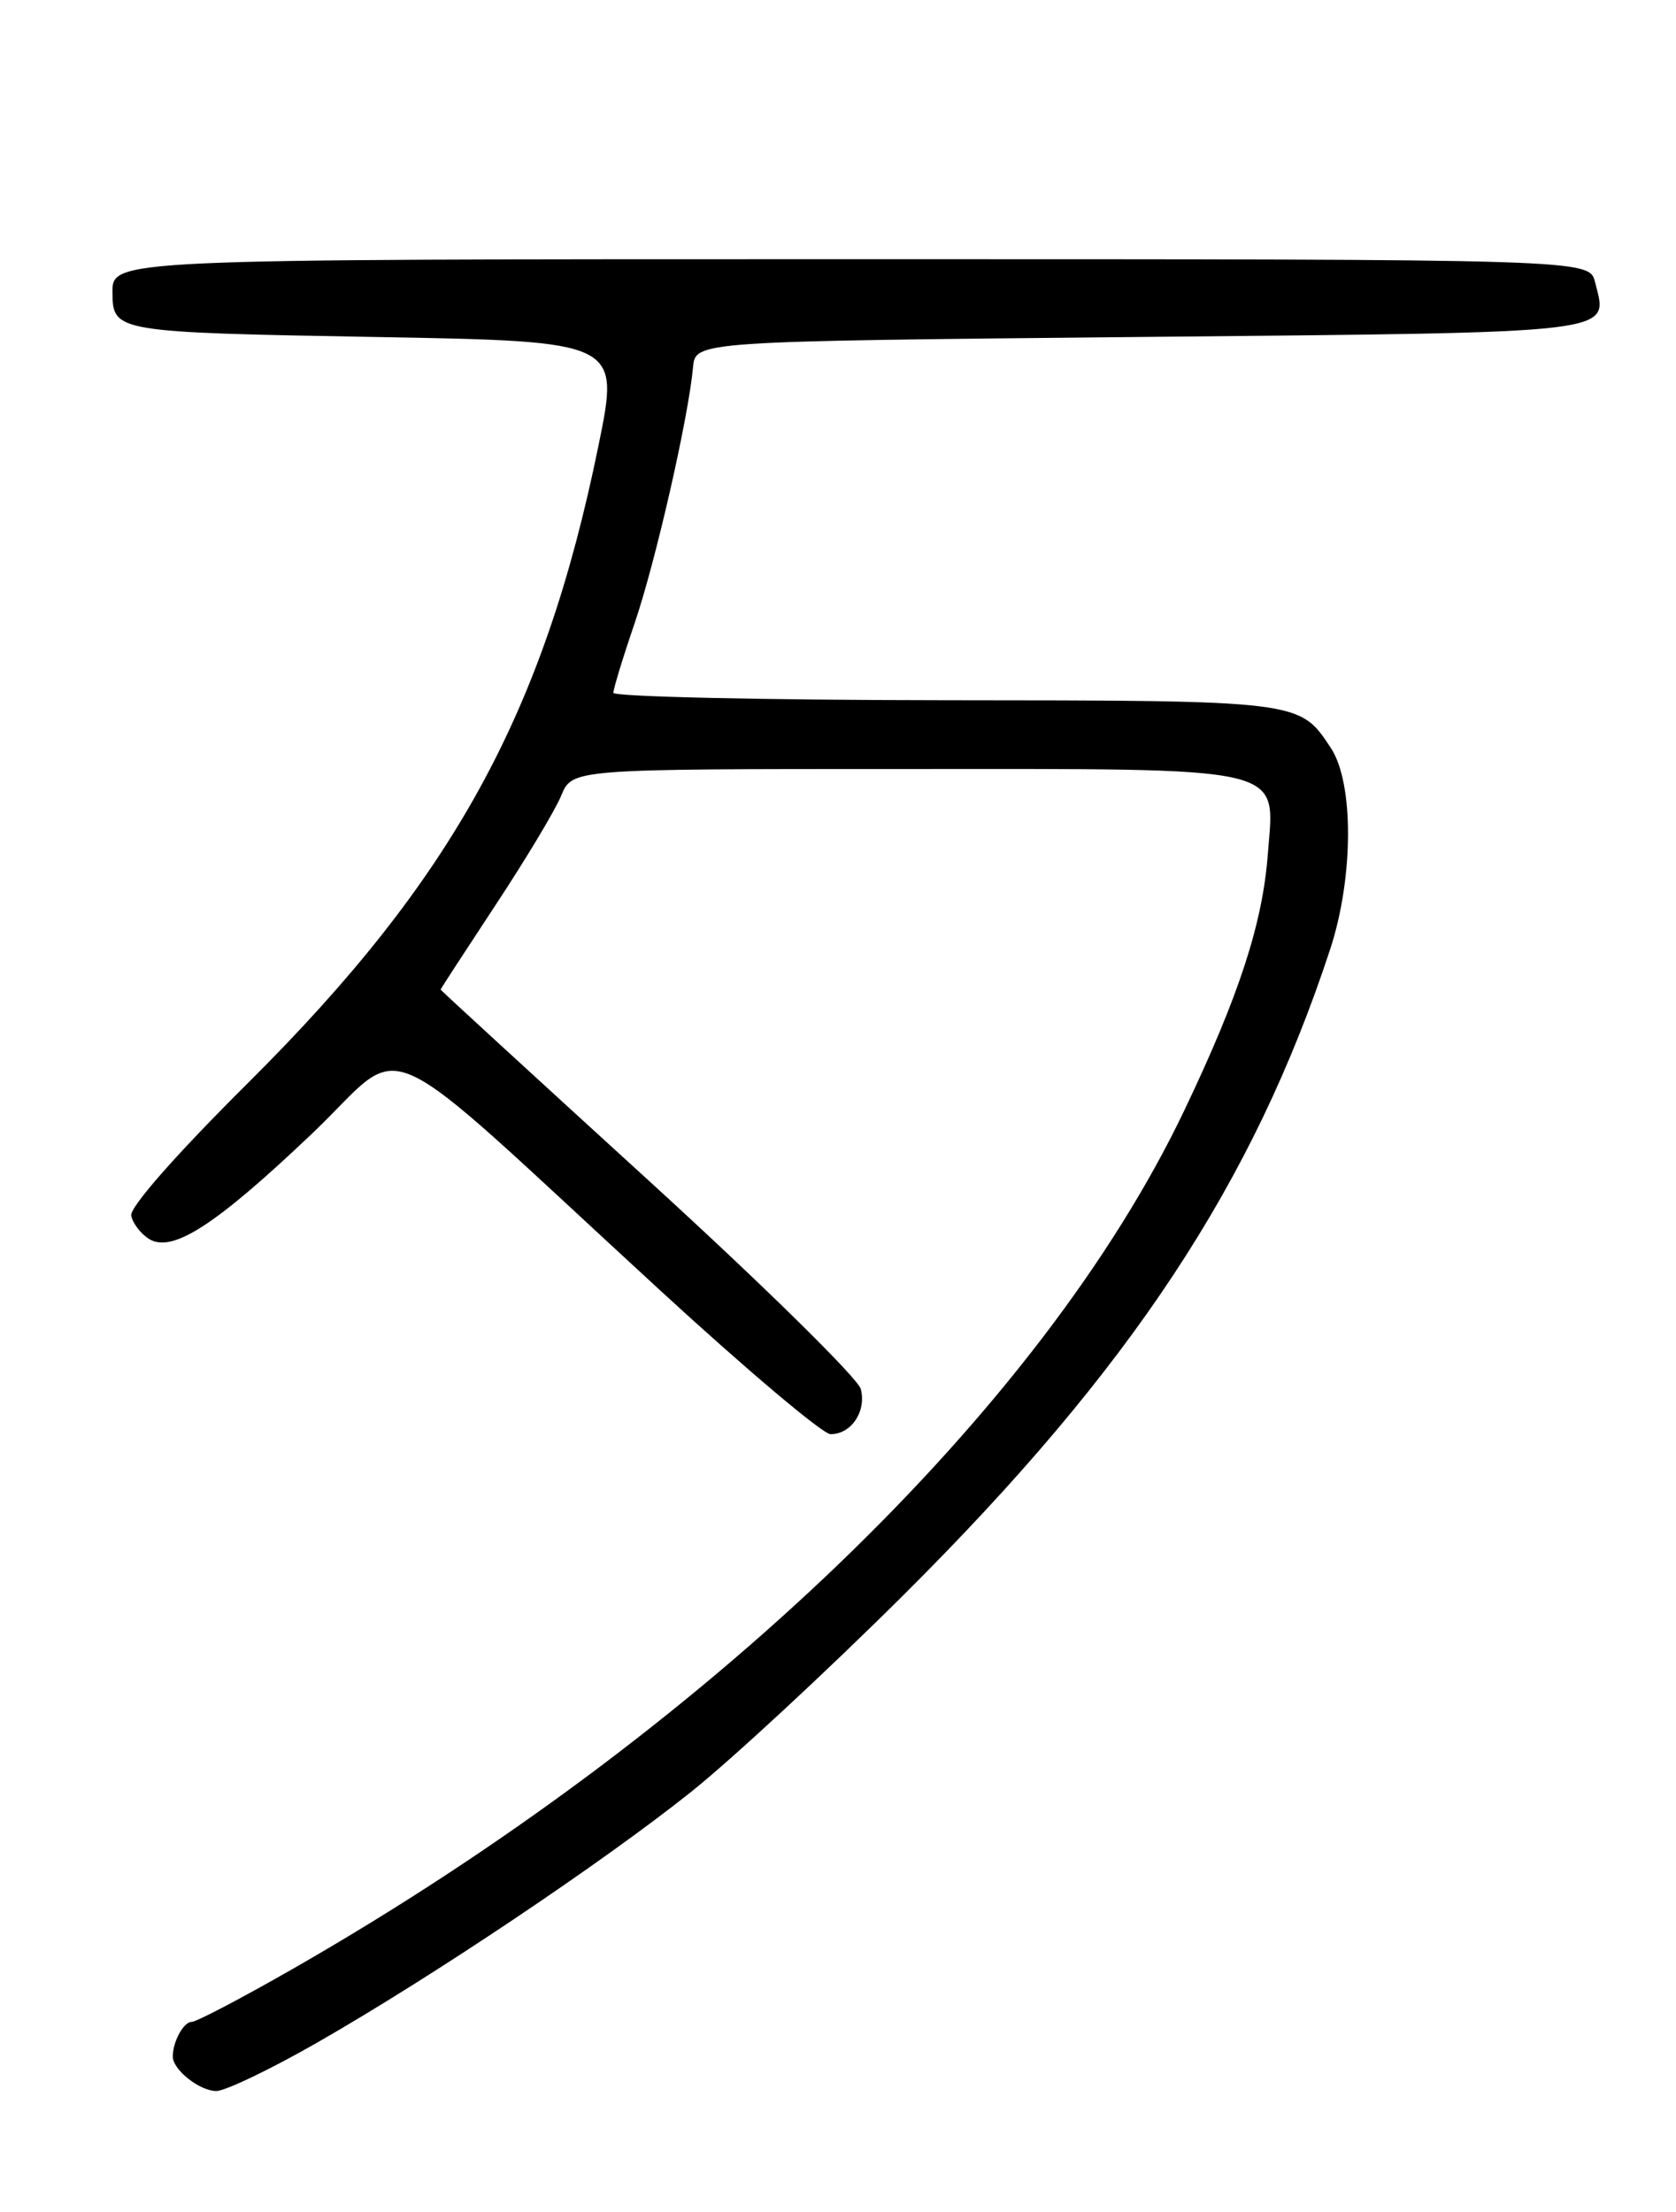 <?xml version="1.0" encoding="UTF-8" standalone="no"?>
<!DOCTYPE svg PUBLIC "-//W3C//DTD SVG 1.1//EN" "http://www.w3.org/Graphics/SVG/1.1/DTD/svg11.dtd" >
<svg xmlns="http://www.w3.org/2000/svg" xmlns:xlink="http://www.w3.org/1999/xlink" version="1.1" viewBox="0 0 194 256">
 <g >
 <path fill="currentColor"
d=" M 36.71 236.40 C 50.06 228.76 69.73 215.57 80.00 207.38 C 84.67 203.65 95.76 193.38 104.63 184.55 C 130.90 158.41 145.07 136.95 153.97 109.86 C 156.69 101.58 156.73 90.62 154.05 86.57 C 150.42 81.05 150.61 81.07 109.25 81.04 C 88.21 81.02 71.00 80.63 71.00 80.18 C 71.00 79.72 72.11 76.07 73.48 72.07 C 75.91 64.91 79.68 48.38 80.22 42.50 C 80.50 39.50 80.50 39.50 131.89 39.00 C 188.17 38.45 186.14 38.70 184.63 32.65 C 183.96 30.00 183.96 30.00 99.68 30.00 C 12.41 30.00 12.98 29.97 13.02 33.95 C 13.06 38.40 13.48 38.47 43.33 39.00 C 71.74 39.50 71.74 39.50 69.29 51.50 C 62.95 82.60 52.45 101.72 28.74 125.30 C 20.36 133.63 15.00 139.73 15.19 140.69 C 15.36 141.57 16.28 142.78 17.24 143.38 C 19.92 145.07 24.95 141.82 36.17 131.15 C 47.46 120.40 42.48 118.15 76.50 149.42 C 86.40 158.52 95.23 165.97 96.13 165.98 C 98.52 166.01 100.31 163.35 99.64 160.76 C 99.32 159.52 88.26 148.65 75.03 136.58 C 61.81 124.52 51.00 114.60 51.00 114.53 C 51.00 114.45 53.86 110.06 57.35 104.76 C 60.85 99.46 64.28 93.75 64.97 92.06 C 66.24 89.00 66.24 89.00 104.40 89.00 C 149.77 89.00 147.54 88.48 146.75 98.89 C 146.14 106.89 143.43 115.22 137.09 128.50 C 120.60 163.04 81.62 200.56 33.83 227.90 C 27.97 231.25 22.73 234.00 22.19 234.00 C 21.25 234.00 20.00 236.28 20.00 238.01 C 20.00 239.54 23.10 242.00 25.04 242.00 C 26.08 242.00 31.33 239.48 36.71 236.40 Z "/>
</g>
</svg>